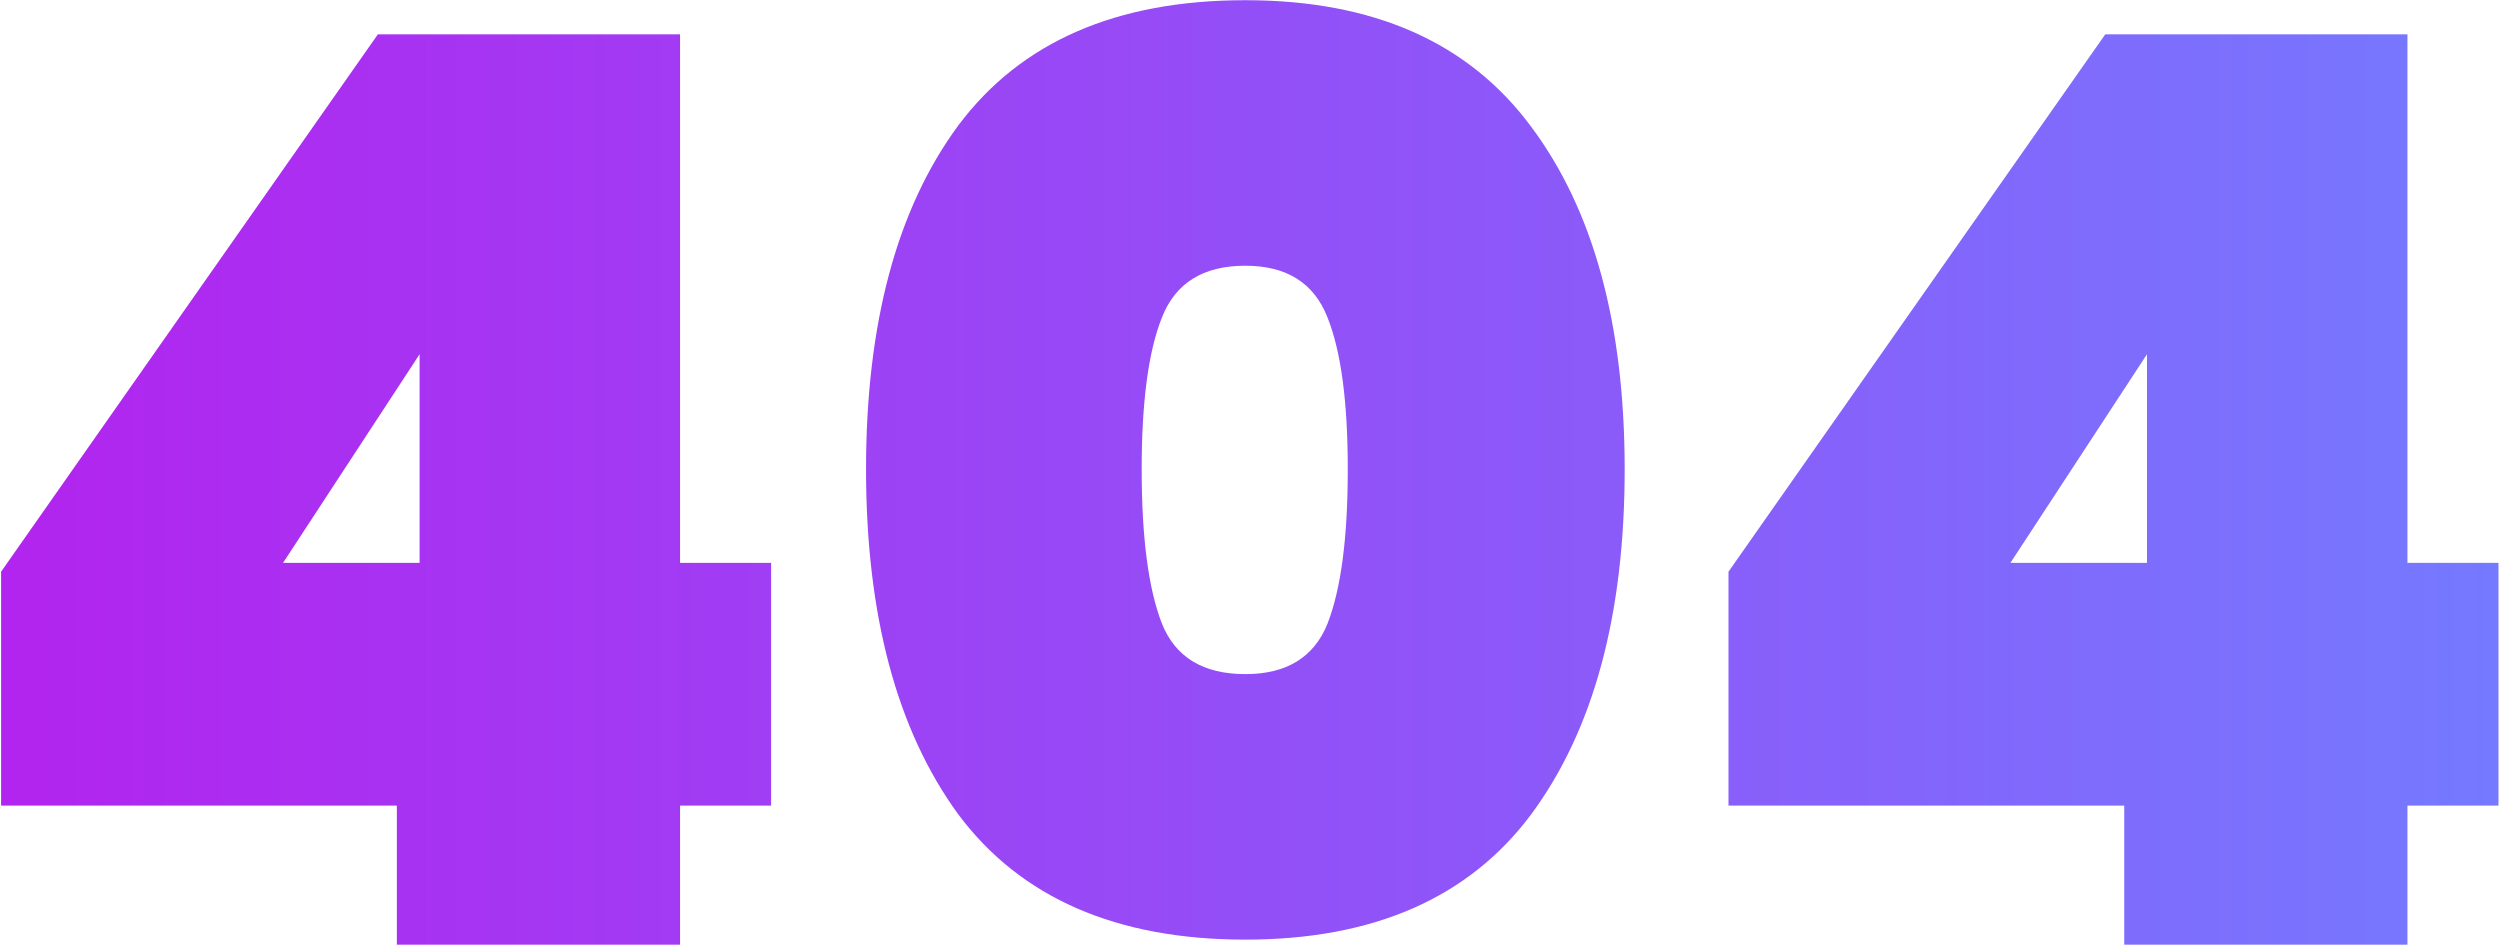 <svg width="696" height="263" viewBox="0 0 696 263" fill="none" xmlns="http://www.w3.org/2000/svg">
<path d="M0.305 224.28V159.16L105.201 9.56H189.329V156.696H214.673V224.28H189.329V263H110.481V224.28H0.305ZM116.817 98.616L78.801 156.696H116.817V98.616Z" fill="url(#paint0_linear_779_6685)"/>
<path d="M241.108 130.648C241.108 90.051 249.674 58.136 266.804 34.904C284.17 11.672 310.804 0.056 346.708 0.056C382.378 0.056 408.895 11.789 426.26 35.256C443.626 58.488 452.308 90.285 452.308 130.648C452.308 171.245 443.626 203.277 426.26 226.744C408.895 249.976 382.378 261.592 346.708 261.592C310.804 261.592 284.17 249.976 266.804 226.744C249.674 203.277 241.108 171.245 241.108 130.648ZM375.22 130.648C375.22 111.875 373.343 97.795 369.588 88.408C365.834 78.787 358.207 73.976 346.708 73.976C334.975 73.976 327.231 78.787 323.476 88.408C319.722 97.795 317.844 111.875 317.844 130.648C317.844 149.656 319.722 163.971 323.476 173.592C327.231 182.979 334.975 187.672 346.708 187.672C358.207 187.672 365.834 182.979 369.588 173.592C373.343 163.971 375.22 149.656 375.22 130.648Z" fill="url(#paint1_linear_779_6685)"/>
<path d="M481.211 224.28V159.16L586.107 9.56H670.235V156.696H695.579V224.28H670.235V263H591.387V224.28H481.211ZM597.723 98.616L559.707 156.696H597.723V98.616Z" fill="url(#paint2_linear_779_6685)"/>
<defs>
<linearGradient id="paint0_linear_779_6685" x1="0.305" y1="131.528" x2="695.579" y2="131.528" gradientUnits="userSpaceOnUse">
<stop stop-color="#B224EF"/>
<stop offset="1" stop-color="#7579FF"/>
</linearGradient>
<linearGradient id="paint1_linear_779_6685" x1="0.305" y1="131.528" x2="695.579" y2="131.528" gradientUnits="userSpaceOnUse">
<stop stop-color="#B224EF"/>
<stop offset="1" stop-color="#7579FF"/>
</linearGradient>
<linearGradient id="paint2_linear_779_6685" x1="0.305" y1="131.528" x2="695.579" y2="131.528" gradientUnits="userSpaceOnUse">
<stop stop-color="#B224EF"/>
<stop offset="1" stop-color="#7579FF"/>
</linearGradient>
</defs>
</svg>
